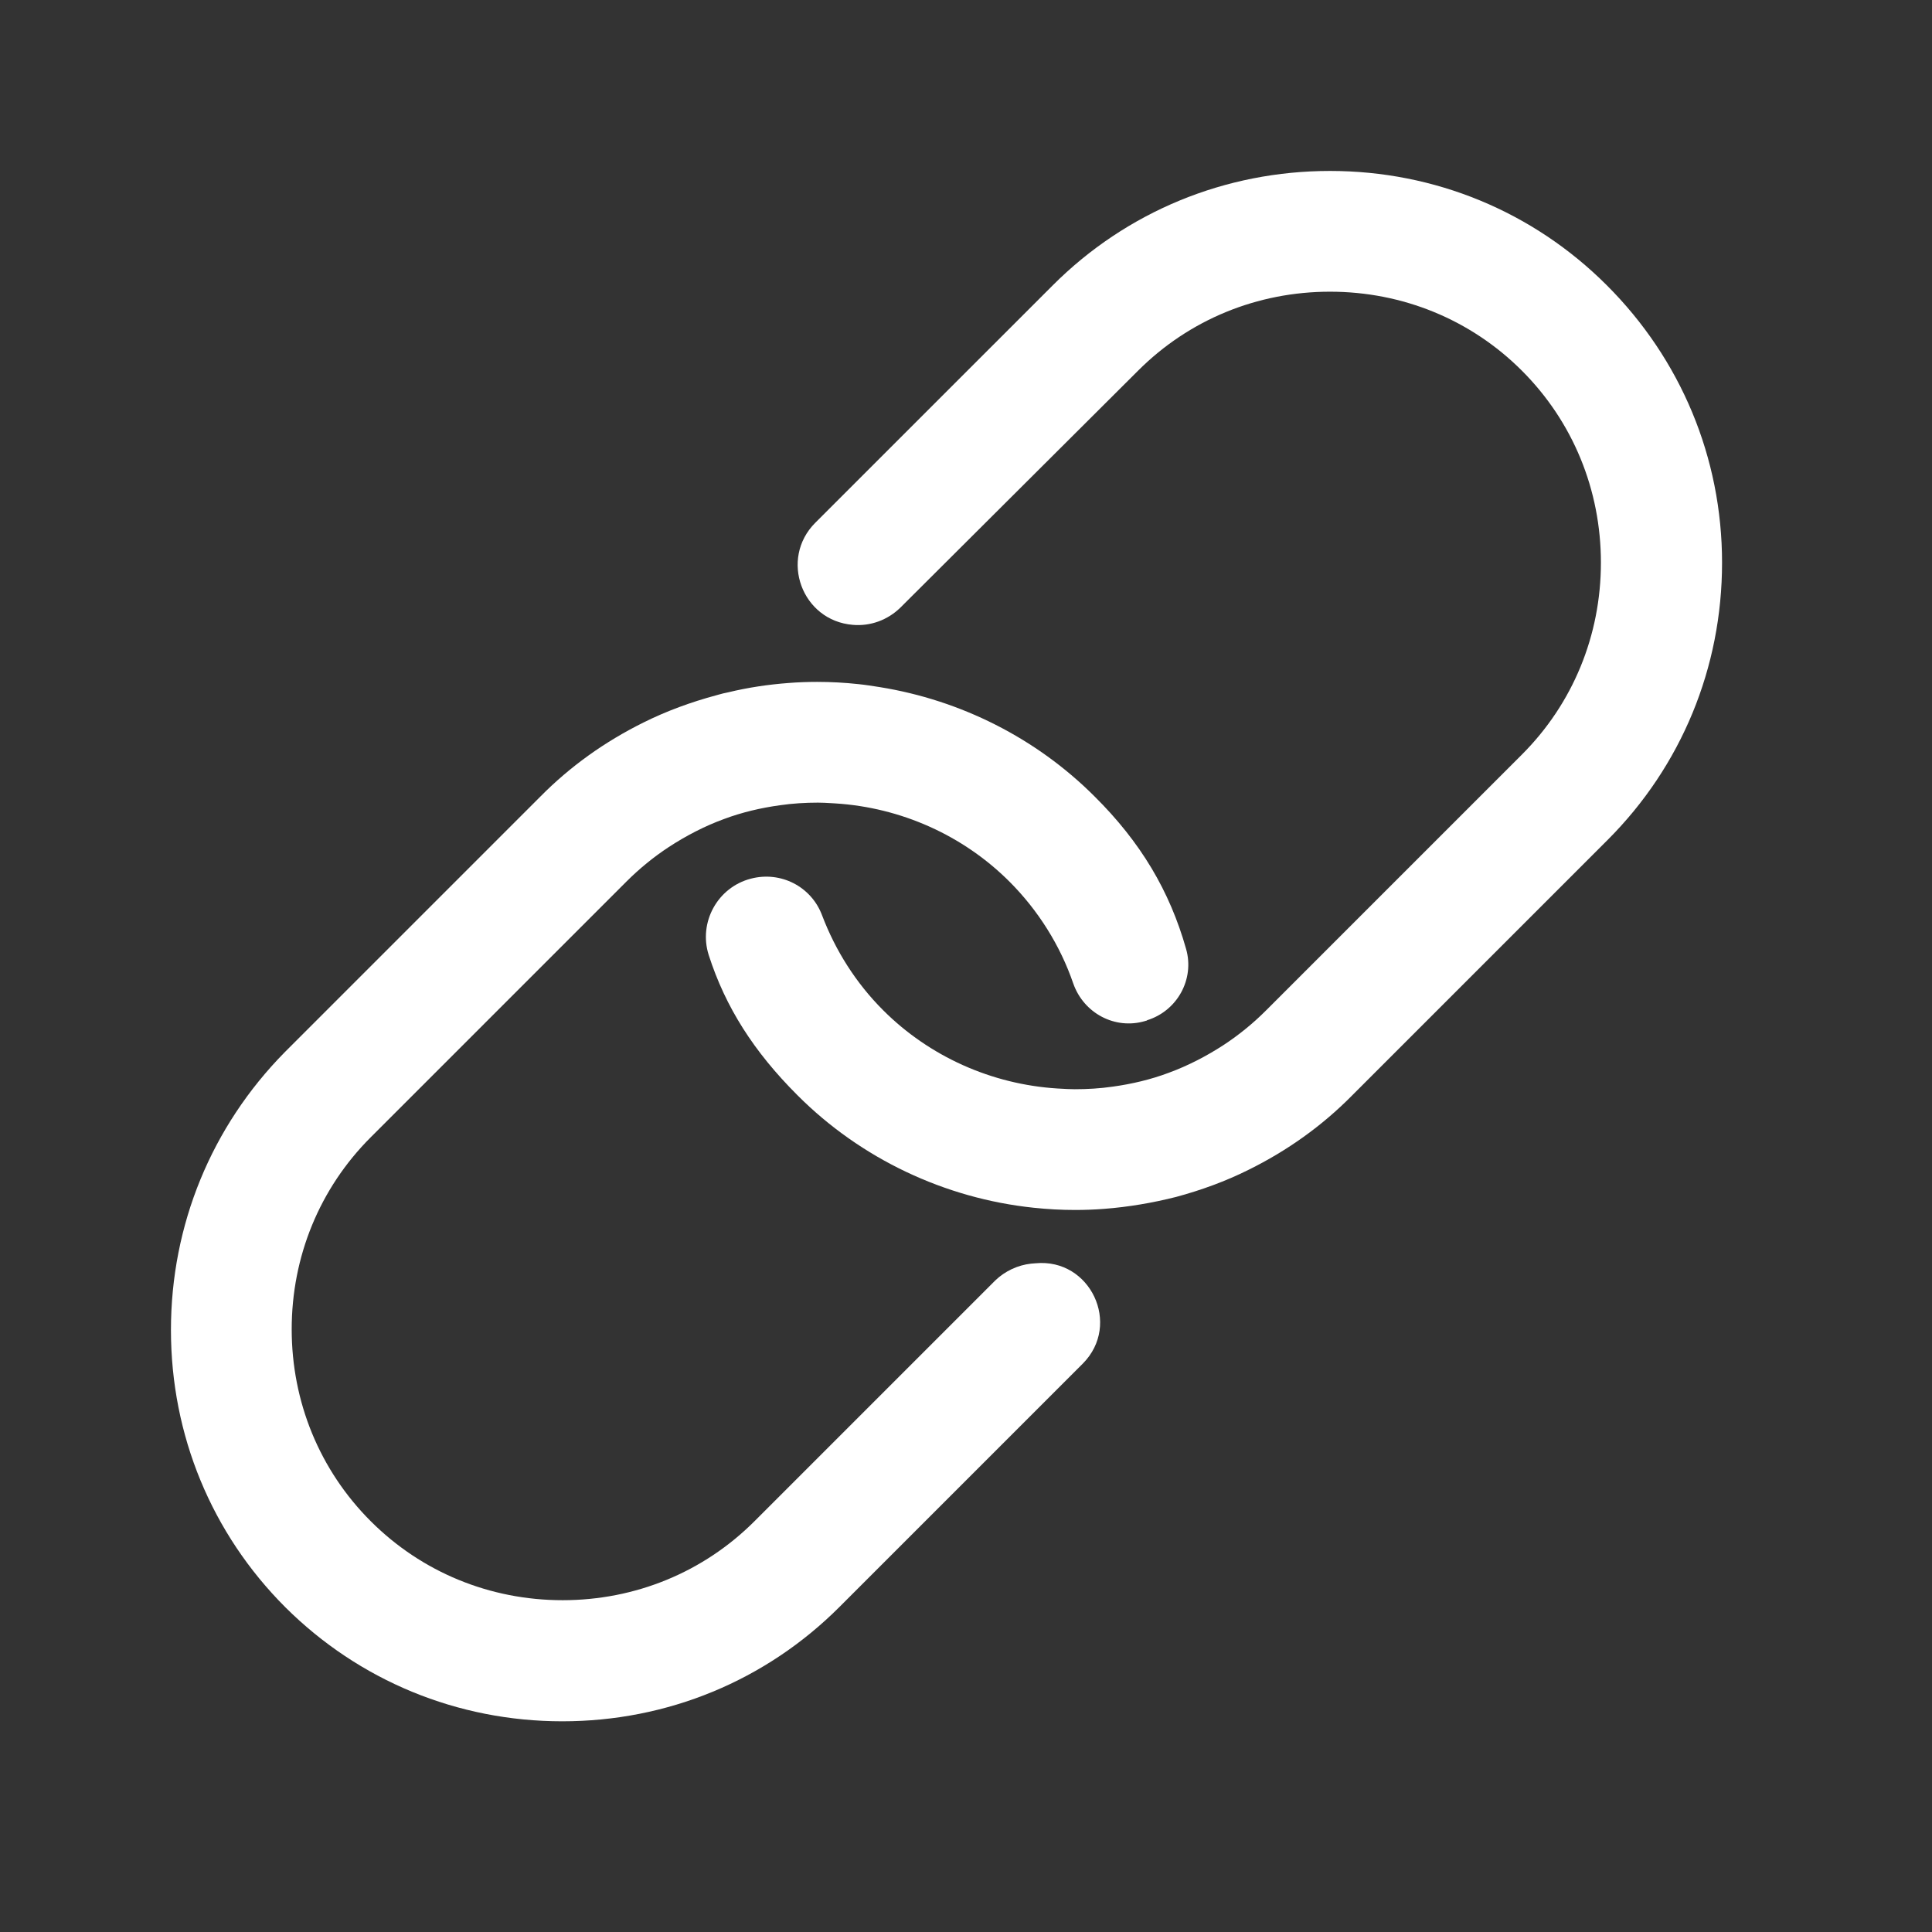 <svg width="54" height="54" viewBox="0 0 54 54" fill="none" xmlns="http://www.w3.org/2000/svg">
<rect x="0" y="0" width="54" height="54" fill="#333333" stroke="none"/>
<path d="M37.174 4.778C40.101 4.778 42.851 5.913 44.913 7.976C46.976 10.038 48.132 12.788 48.132 15.726C48.132 18.663 46.996 21.413 44.934 23.476L37.788 30.622C36.944 31.476 35.976 32.163 34.903 32.694C34.257 33.017 33.569 33.267 32.871 33.455C32.215 33.621 31.538 33.736 30.861 33.788C30.59 33.809 30.32 33.819 30.049 33.819C29.663 33.819 29.278 33.798 28.892 33.757C26.403 33.496 24.059 32.382 22.299 30.622L22.278 30.601C21.07 29.392 20.278 28.153 19.809 26.694C19.517 25.778 20.059 24.799 20.986 24.559C21.82 24.34 22.674 24.778 22.976 25.58C23.351 26.569 23.924 27.476 24.684 28.236C25.976 29.528 27.715 30.309 29.559 30.424C29.579 30.425 29.599 30.426 29.618 30.427C29.771 30.436 29.909 30.444 30.038 30.444C30.382 30.444 30.747 30.424 31.101 30.372C31.632 30.299 32.163 30.174 32.663 29.986C33.205 29.788 33.726 29.517 34.205 29.205C34.632 28.924 35.028 28.601 35.392 28.236L42.538 21.09C43.965 19.663 44.746 17.757 44.746 15.726C44.746 13.694 43.965 11.788 42.538 10.361C41.111 8.934 39.205 8.153 37.174 8.153C35.142 8.153 33.236 8.934 31.809 10.361L25.163 16.986C24.809 17.33 24.33 17.507 23.84 17.465C22.413 17.351 21.778 15.621 22.788 14.611L29.424 7.976C31.486 5.913 34.246 4.778 37.174 4.778Z" fill="white"/>
<path d="M28.819 35.319L28.944 35.309C30.476 35.163 31.351 37.017 30.267 38.111L23.465 44.913C21.403 46.976 18.653 48.111 15.715 48.111C12.788 48.111 10.038 46.976 7.976 44.924C5.913 42.861 4.778 40.111 4.778 37.174C4.778 34.236 5.913 31.486 7.955 29.413L15.101 22.267C15.944 21.413 16.913 20.726 17.986 20.194C18.632 19.872 19.319 19.622 20.017 19.434C20.038 19.428 20.058 19.423 20.078 19.417C20.169 19.392 20.256 19.368 20.351 19.351C20.913 19.215 21.476 19.132 22.038 19.09C22.299 19.069 22.569 19.059 22.84 19.059C23.226 19.059 23.611 19.08 23.997 19.122C24.194 19.142 24.392 19.174 24.59 19.205C26.851 19.569 28.965 20.632 30.59 22.257C31.882 23.538 32.694 24.903 33.153 26.528C33.392 27.372 32.903 28.257 32.059 28.517C32.059 28.528 32.049 28.528 32.038 28.528C32.033 28.528 32.028 28.53 32.023 28.533C32.017 28.536 32.012 28.538 32.007 28.538C31.163 28.788 30.288 28.319 29.997 27.486C29.632 26.424 29.017 25.444 28.215 24.642C26.924 23.351 25.184 22.569 23.34 22.455C23.305 22.453 23.271 22.451 23.239 22.449C23.098 22.441 22.98 22.434 22.861 22.434C22.517 22.434 22.153 22.455 21.799 22.507C21.267 22.58 20.736 22.705 20.236 22.892C19.694 23.09 19.174 23.361 18.694 23.674C18.267 23.955 17.872 24.278 17.507 24.642L10.361 31.788C8.934 33.215 8.153 35.121 8.153 37.153C8.153 39.184 8.934 41.09 10.361 42.517C11.788 43.944 13.694 44.726 15.726 44.726C17.757 44.726 19.663 43.944 21.09 42.517L27.819 35.788C28.09 35.528 28.444 35.361 28.819 35.319Z" fill="white"/>
</svg>
